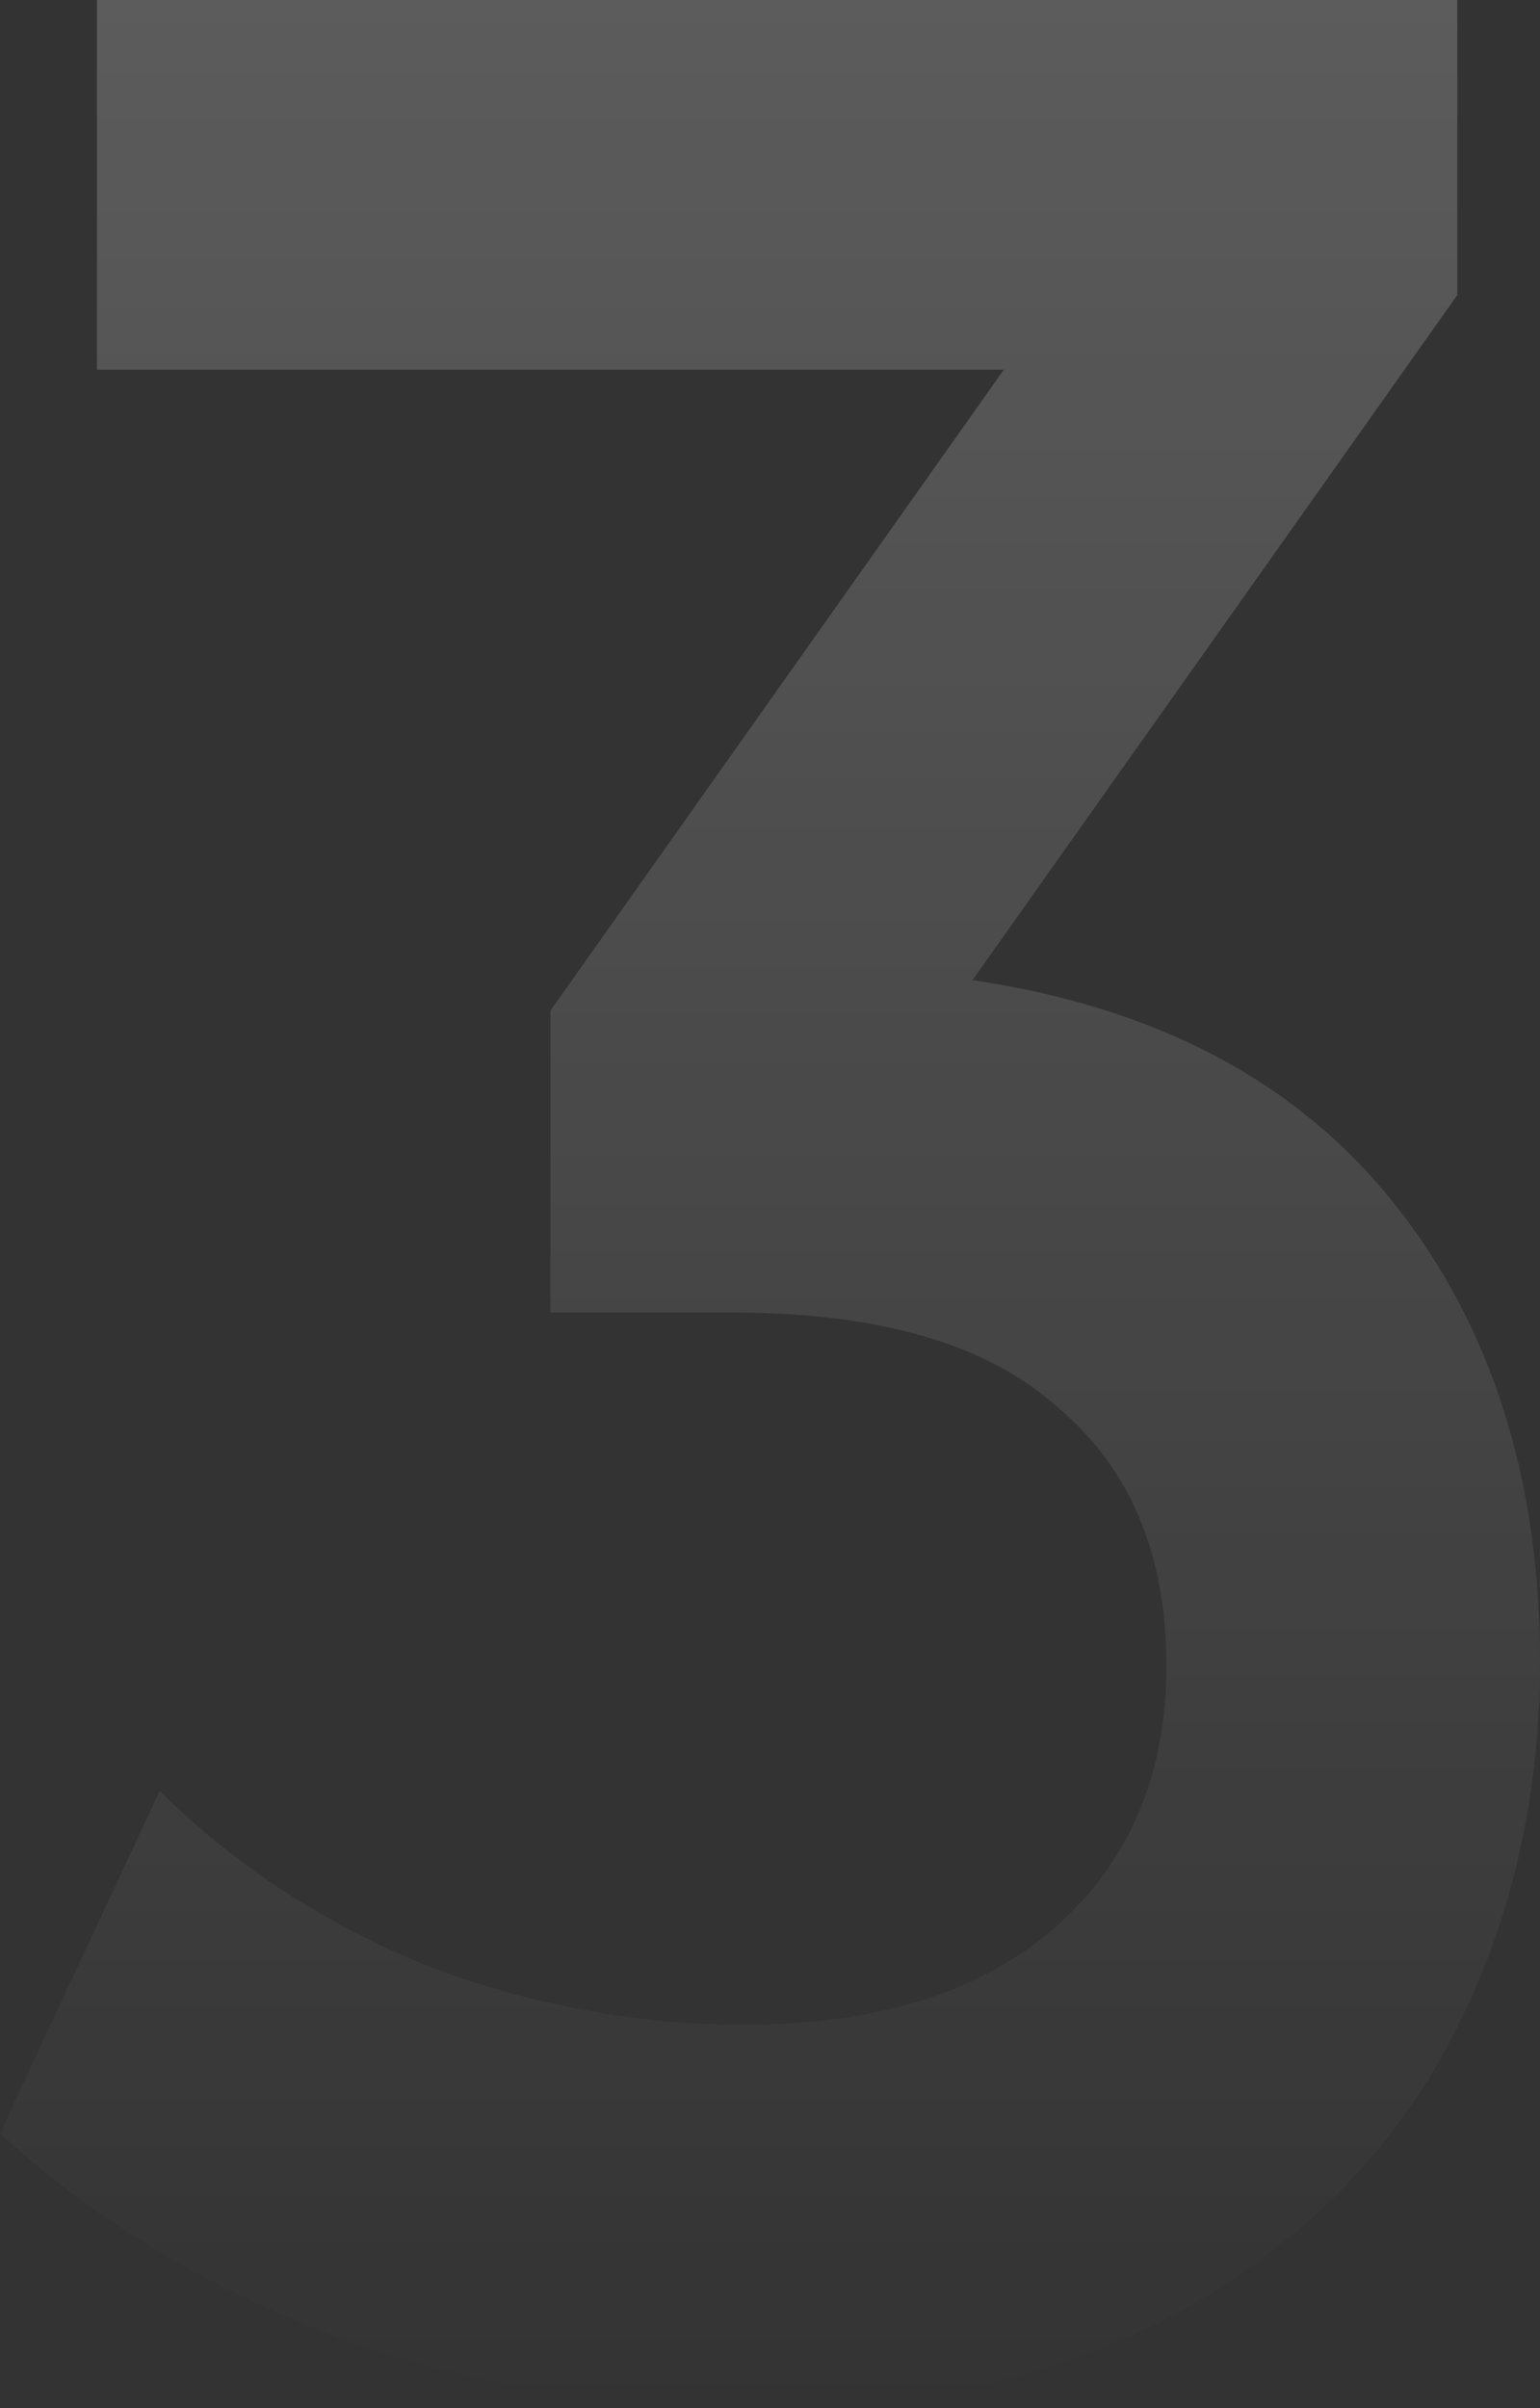 <svg width="87" height="136" viewBox="0 0 87 136" fill="none" xmlns="http://www.w3.org/2000/svg">
<rect x="0" y="0" width="87" height="136" fill="#333333" stroke="none"/>
<path d="M54.939 55.358C65.357 56.89 73.306 61.104 78.783 68C84.261 74.896 87 83.516 87 93.859C87 101.649 85.335 108.736 82.006 115.121C78.676 121.506 73.628 126.614 66.861 130.445C60.202 134.148 52.039 136 42.372 136C34.317 136 26.53 134.659 19.011 131.977C11.6 129.168 5.263 125.337 0 120.485L9.022 101.138C13.104 105.224 18.044 108.481 23.844 110.907C29.752 113.206 35.82 114.355 42.05 114.355C49.461 114.355 55.261 112.567 59.45 108.992C63.746 105.288 65.894 100.308 65.894 94.051C65.894 87.793 63.854 82.941 59.772 79.493C55.798 75.917 49.676 74.13 41.406 74.13H31.094V57.082L56.711 20.879H5.478V0H82.328V16.665L54.939 55.358Z" fill="url(#paint0_linear_271_632)" fill-opacity="0.2"/>
<defs>
<linearGradient id="paint0_linear_271_632" x1="43.5" y1="0" x2="43.5" y2="136" gradientUnits="userSpaceOnUse">
<stop stop-color="white"/>
<stop offset="1" stop-color="white" stop-opacity="0"/>
</linearGradient>
</defs>
</svg>
